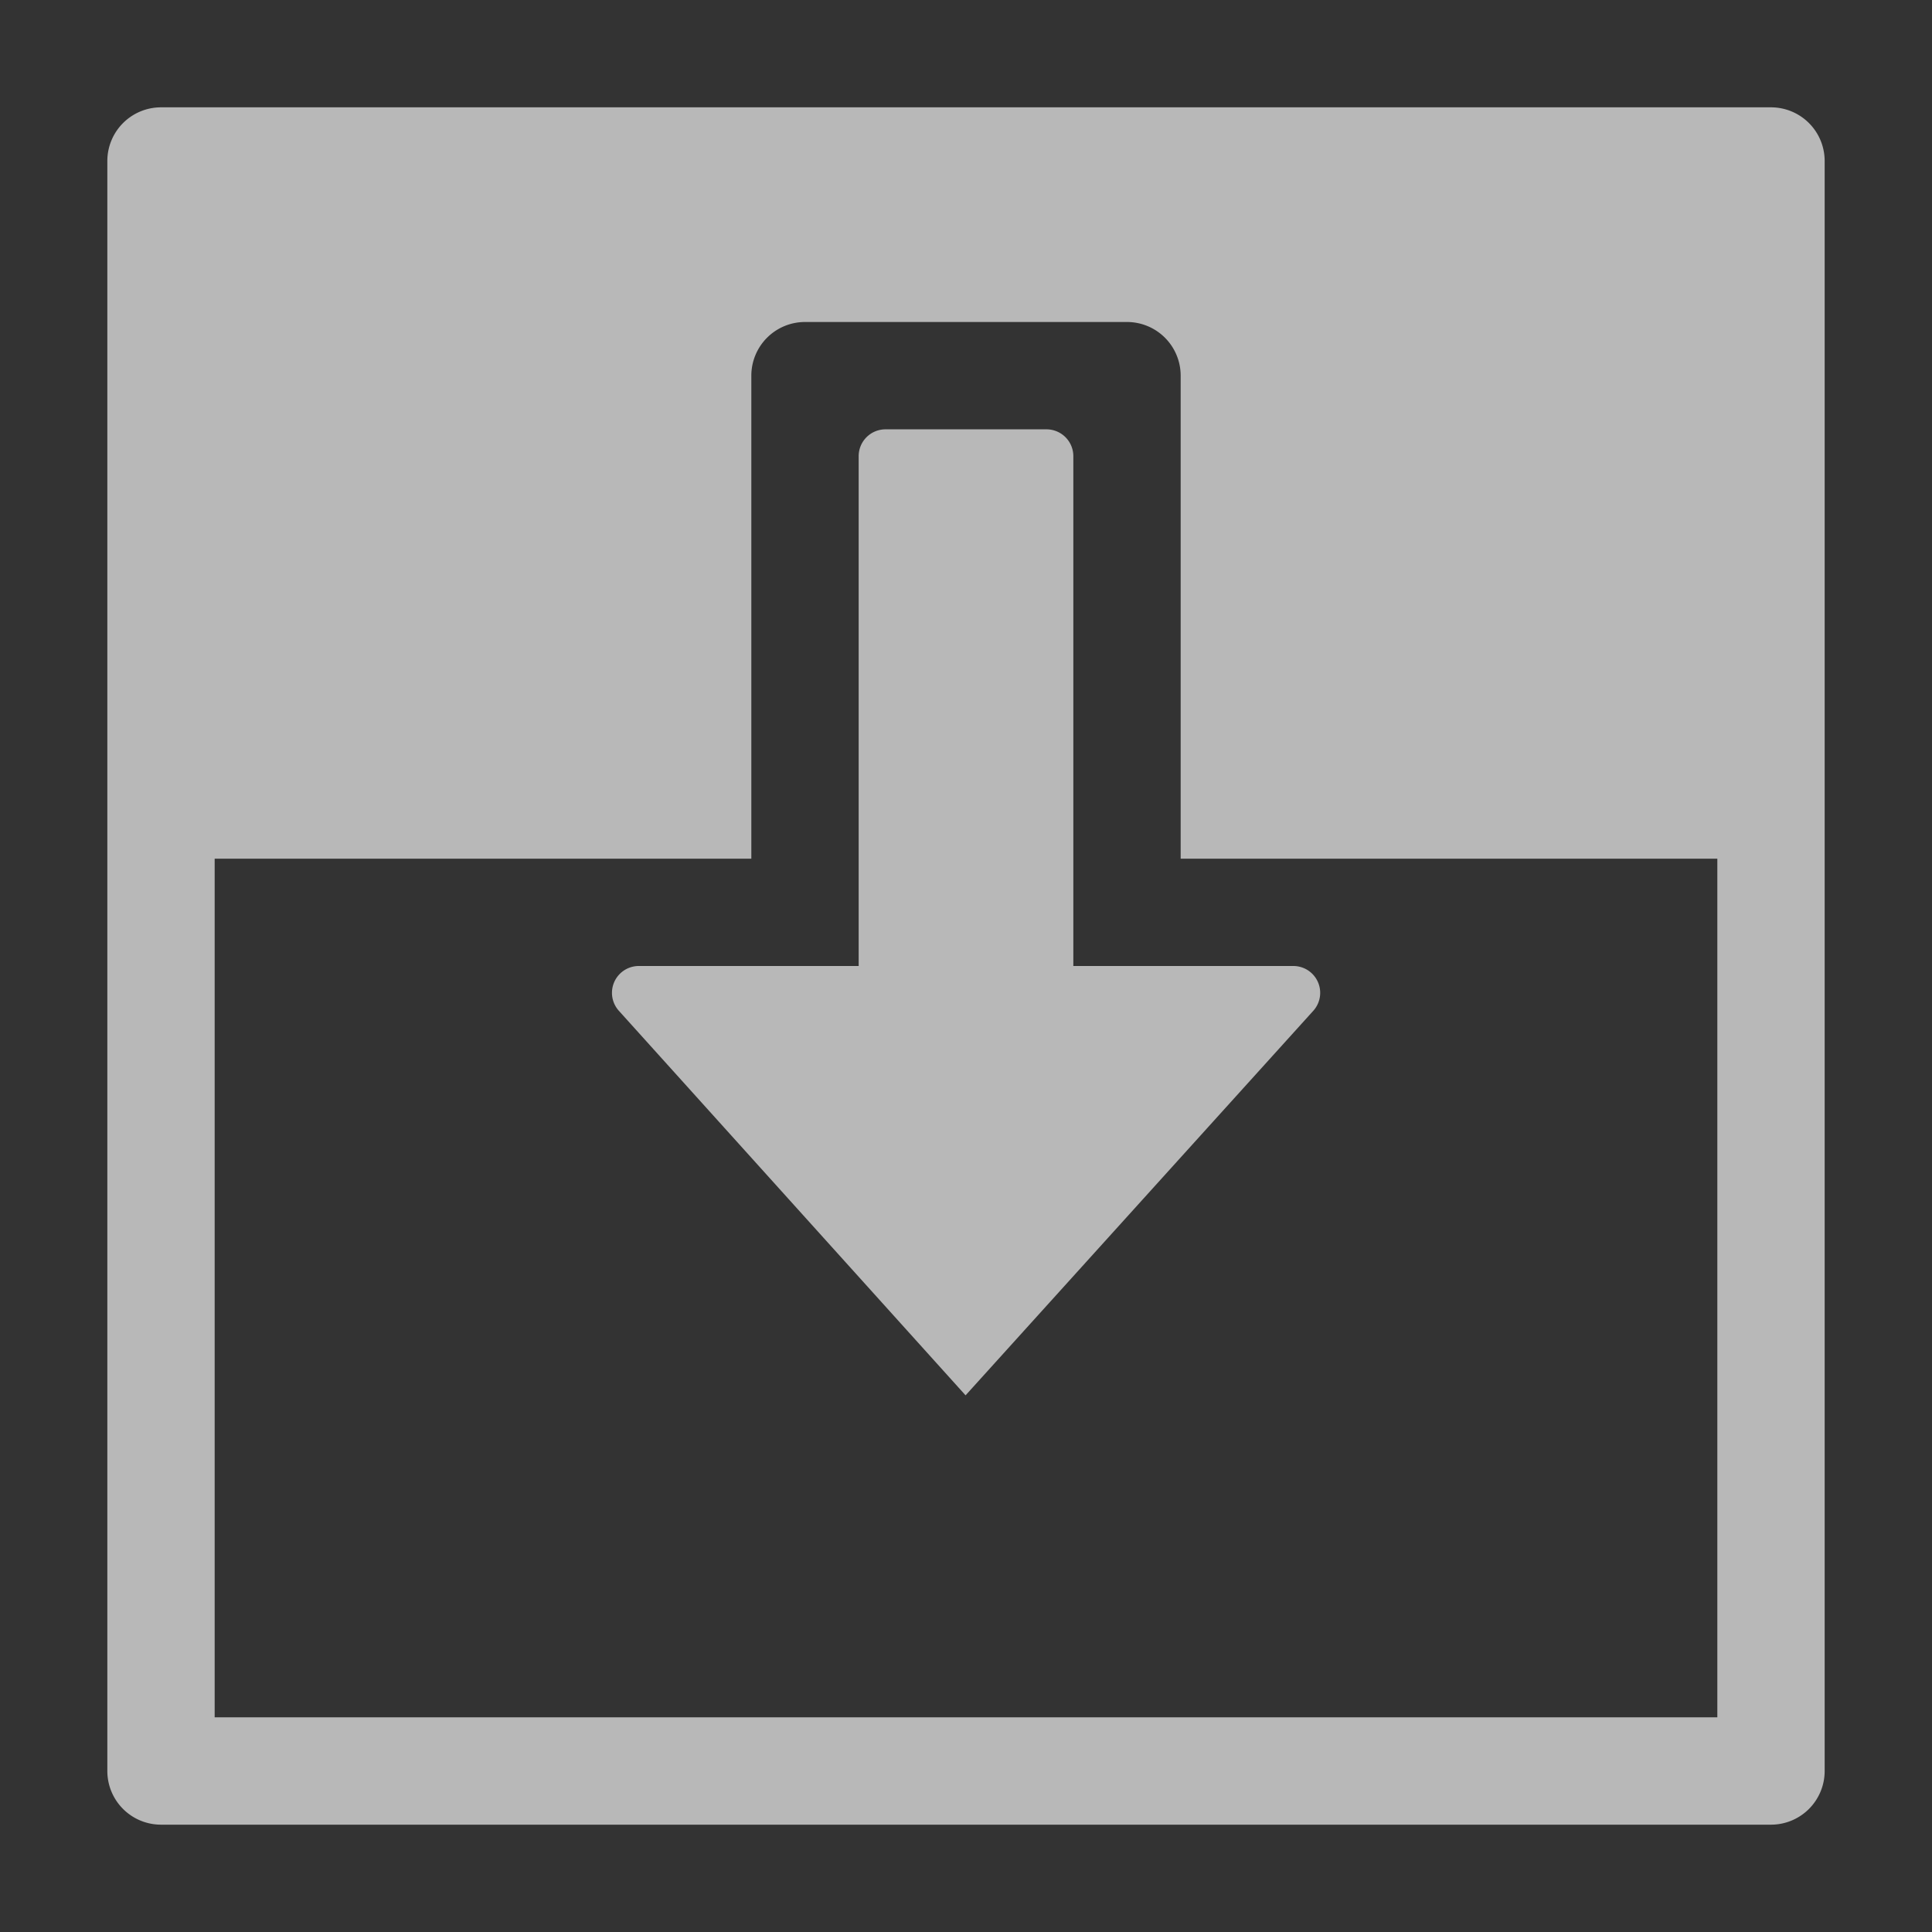 <svg xmlns="http://www.w3.org/2000/svg" data-name="S_TransitionPushBottom_18_N_D@2x" height="36" id="S_TransitionPushBottom_18_N_D_2x" viewBox="0 0 36 36" width="36">
  <rect x="0" y="0" width="36" height="36" fill="#333333" stroke="none"/>
  <defs>
    <style>
      .fill {
        fill: #fff;
        opacity: 0.65;
      }

      
    </style>
  </defs>
  <path class="fill" d="M11.532,18.835A.5.5,0,0,1,11.9,18H16V8.5a.5.5,0,0,1,.5-.5h3a.5.5,0,0,1,.5.5V18h4.1a.5.5,0,0,1,.371.835L17.992,26Z" />
  <path class="fill" d="M3,34H33a1,1,0,0,0,1-1V3a1,1,0,0,0-1-1H3A1,1,0,0,0,2,3V33A1,1,0,0,0,3,34Zm1-2V16H14V7a1,1,0,0,1,1-1h6a1,1,0,0,1,1,1v9H32V32Z" />
  </svg>
